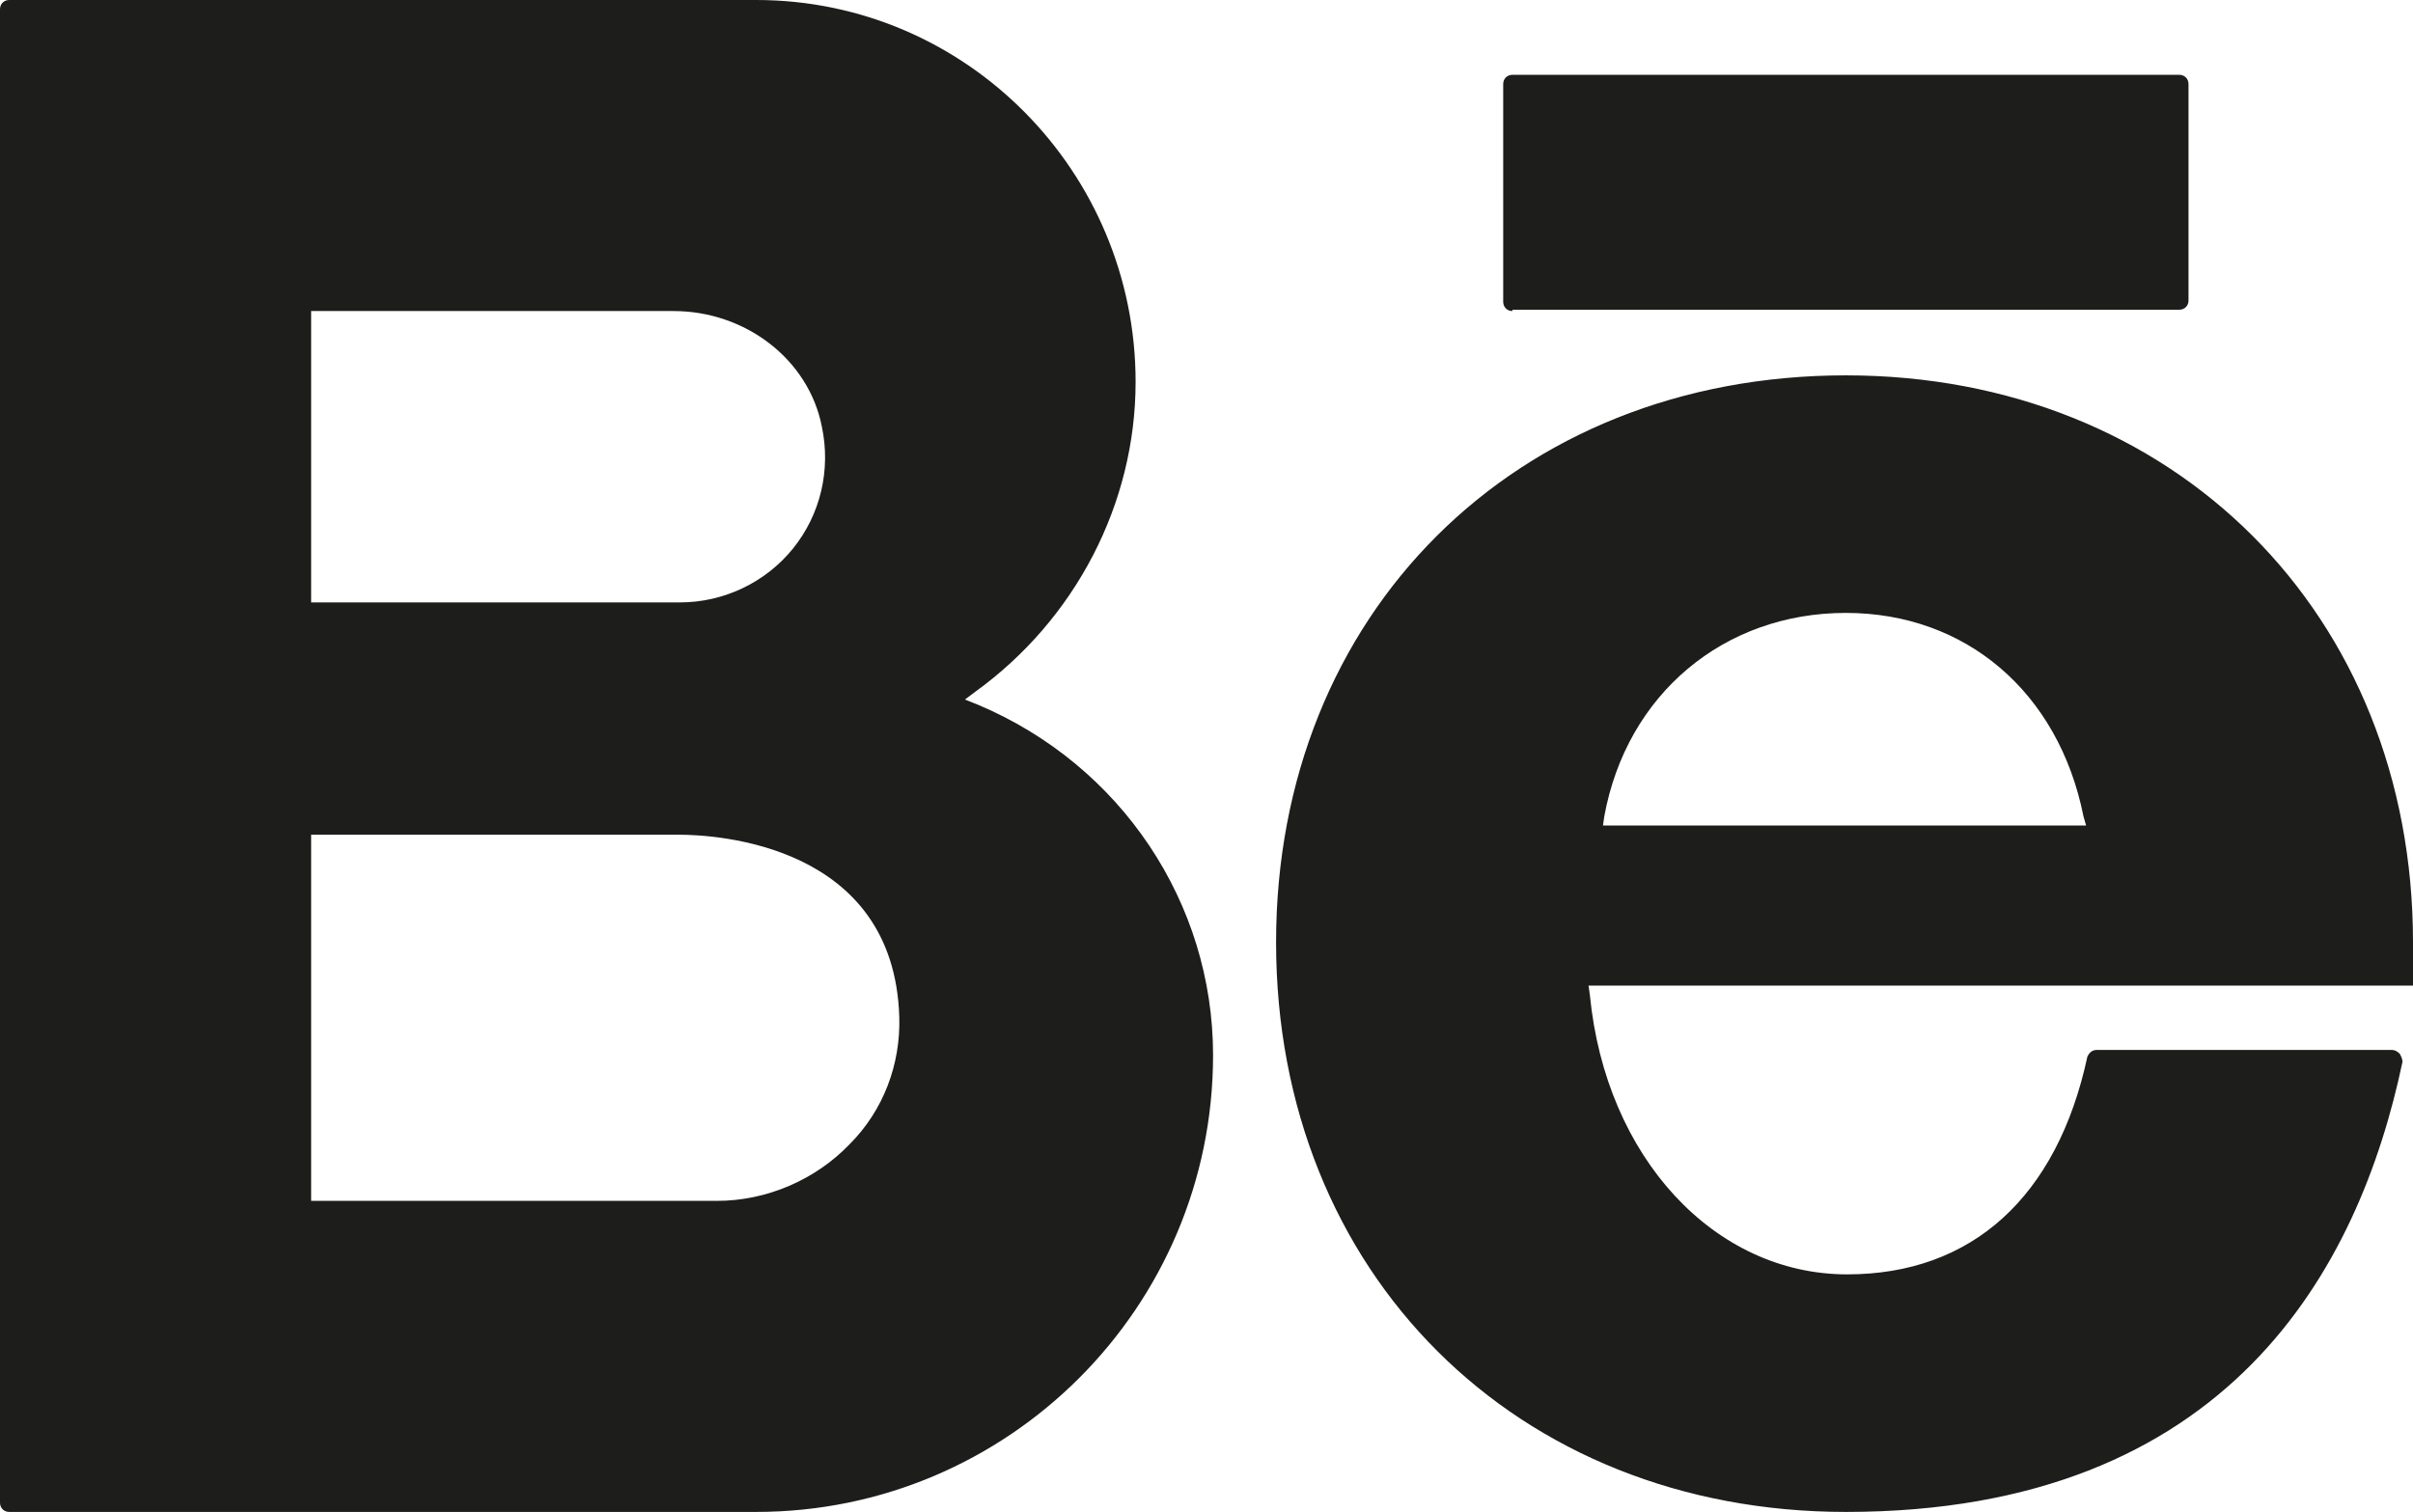 <?xml version="1.0" encoding="utf-8"?>
<!-- Generator: Adobe Illustrator 24.2.1, SVG Export Plug-In . SVG Version: 6.00 Build 0)  -->
<svg version="1.1" id="Warstwa_1" xmlns="http://www.w3.org/2000/svg" xmlns:xlink="http://www.w3.org/1999/xlink" x="0px" y="0px"
	 viewBox="0 0 18.38 11.52" style="enable-background:new 0 0 18.38 11.52;" xml:space="preserve">
<style type="text/css">
	.st0{fill:#1D1D1B;}
</style>
<path class="st0" d="M14.06,11.52c-2.51,0-4.34-1.82-4.34-4.34c0-2.5,1.82-4.32,4.34-4.32c2.5,0,4.32,1.82,4.32,4.32v0.33H12.1
	l0.01,0.07c0.12,1.24,0.95,2.13,1.96,2.13c0.95,0,1.6-0.59,1.83-1.66C15.91,8.03,15.93,8,15.97,8h2.25c0.02,0,0.04,0.01,0.06,0.03
	c0.01,0.02,0.02,0.04,0.02,0.06C17.97,9.66,16.98,11.52,14.06,11.52 M14.06,4.67c-0.93,0-1.67,0.62-1.84,1.55l-0.01,0.07h3.68
	l-0.02-0.07C15.68,5.27,14.97,4.67,14.06,4.67 M0.07,11.52C0.03,11.52,0,11.49,0,11.45V0.07C0,0.03,0.03,0,0.07,0h5.69
	c1.6,0,2.89,1.31,2.89,2.91c0,0.93-0.46,1.81-1.22,2.36L7.35,5.33l0.1,0.04c1.09,0.46,1.79,1.51,1.79,2.67
	c0,1.92-1.56,3.48-3.48,3.48H0.07z M2.37,9.15h3.09c0.38,0,0.75-0.16,1.01-0.43c0.26-0.26,0.39-0.61,0.38-0.97
	c-0.04-1.32-1.4-1.39-1.68-1.39H2.37V9.15z M2.37,4.59h2.81c0.33,0,0.65-0.15,0.86-0.41c0.21-0.26,0.29-0.6,0.22-0.93
	C6.16,2.74,5.68,2.37,5.13,2.37H2.37V4.59z M11.52,2.37c-0.04,0-0.07-0.03-0.07-0.07V0.64c0-0.04,0.03-0.07,0.07-0.07h5.08
	c0.04,0,0.07,0.03,0.07,0.07v1.65c0,0.04-0.03,0.07-0.07,0.07H11.52z"/>
</svg>
